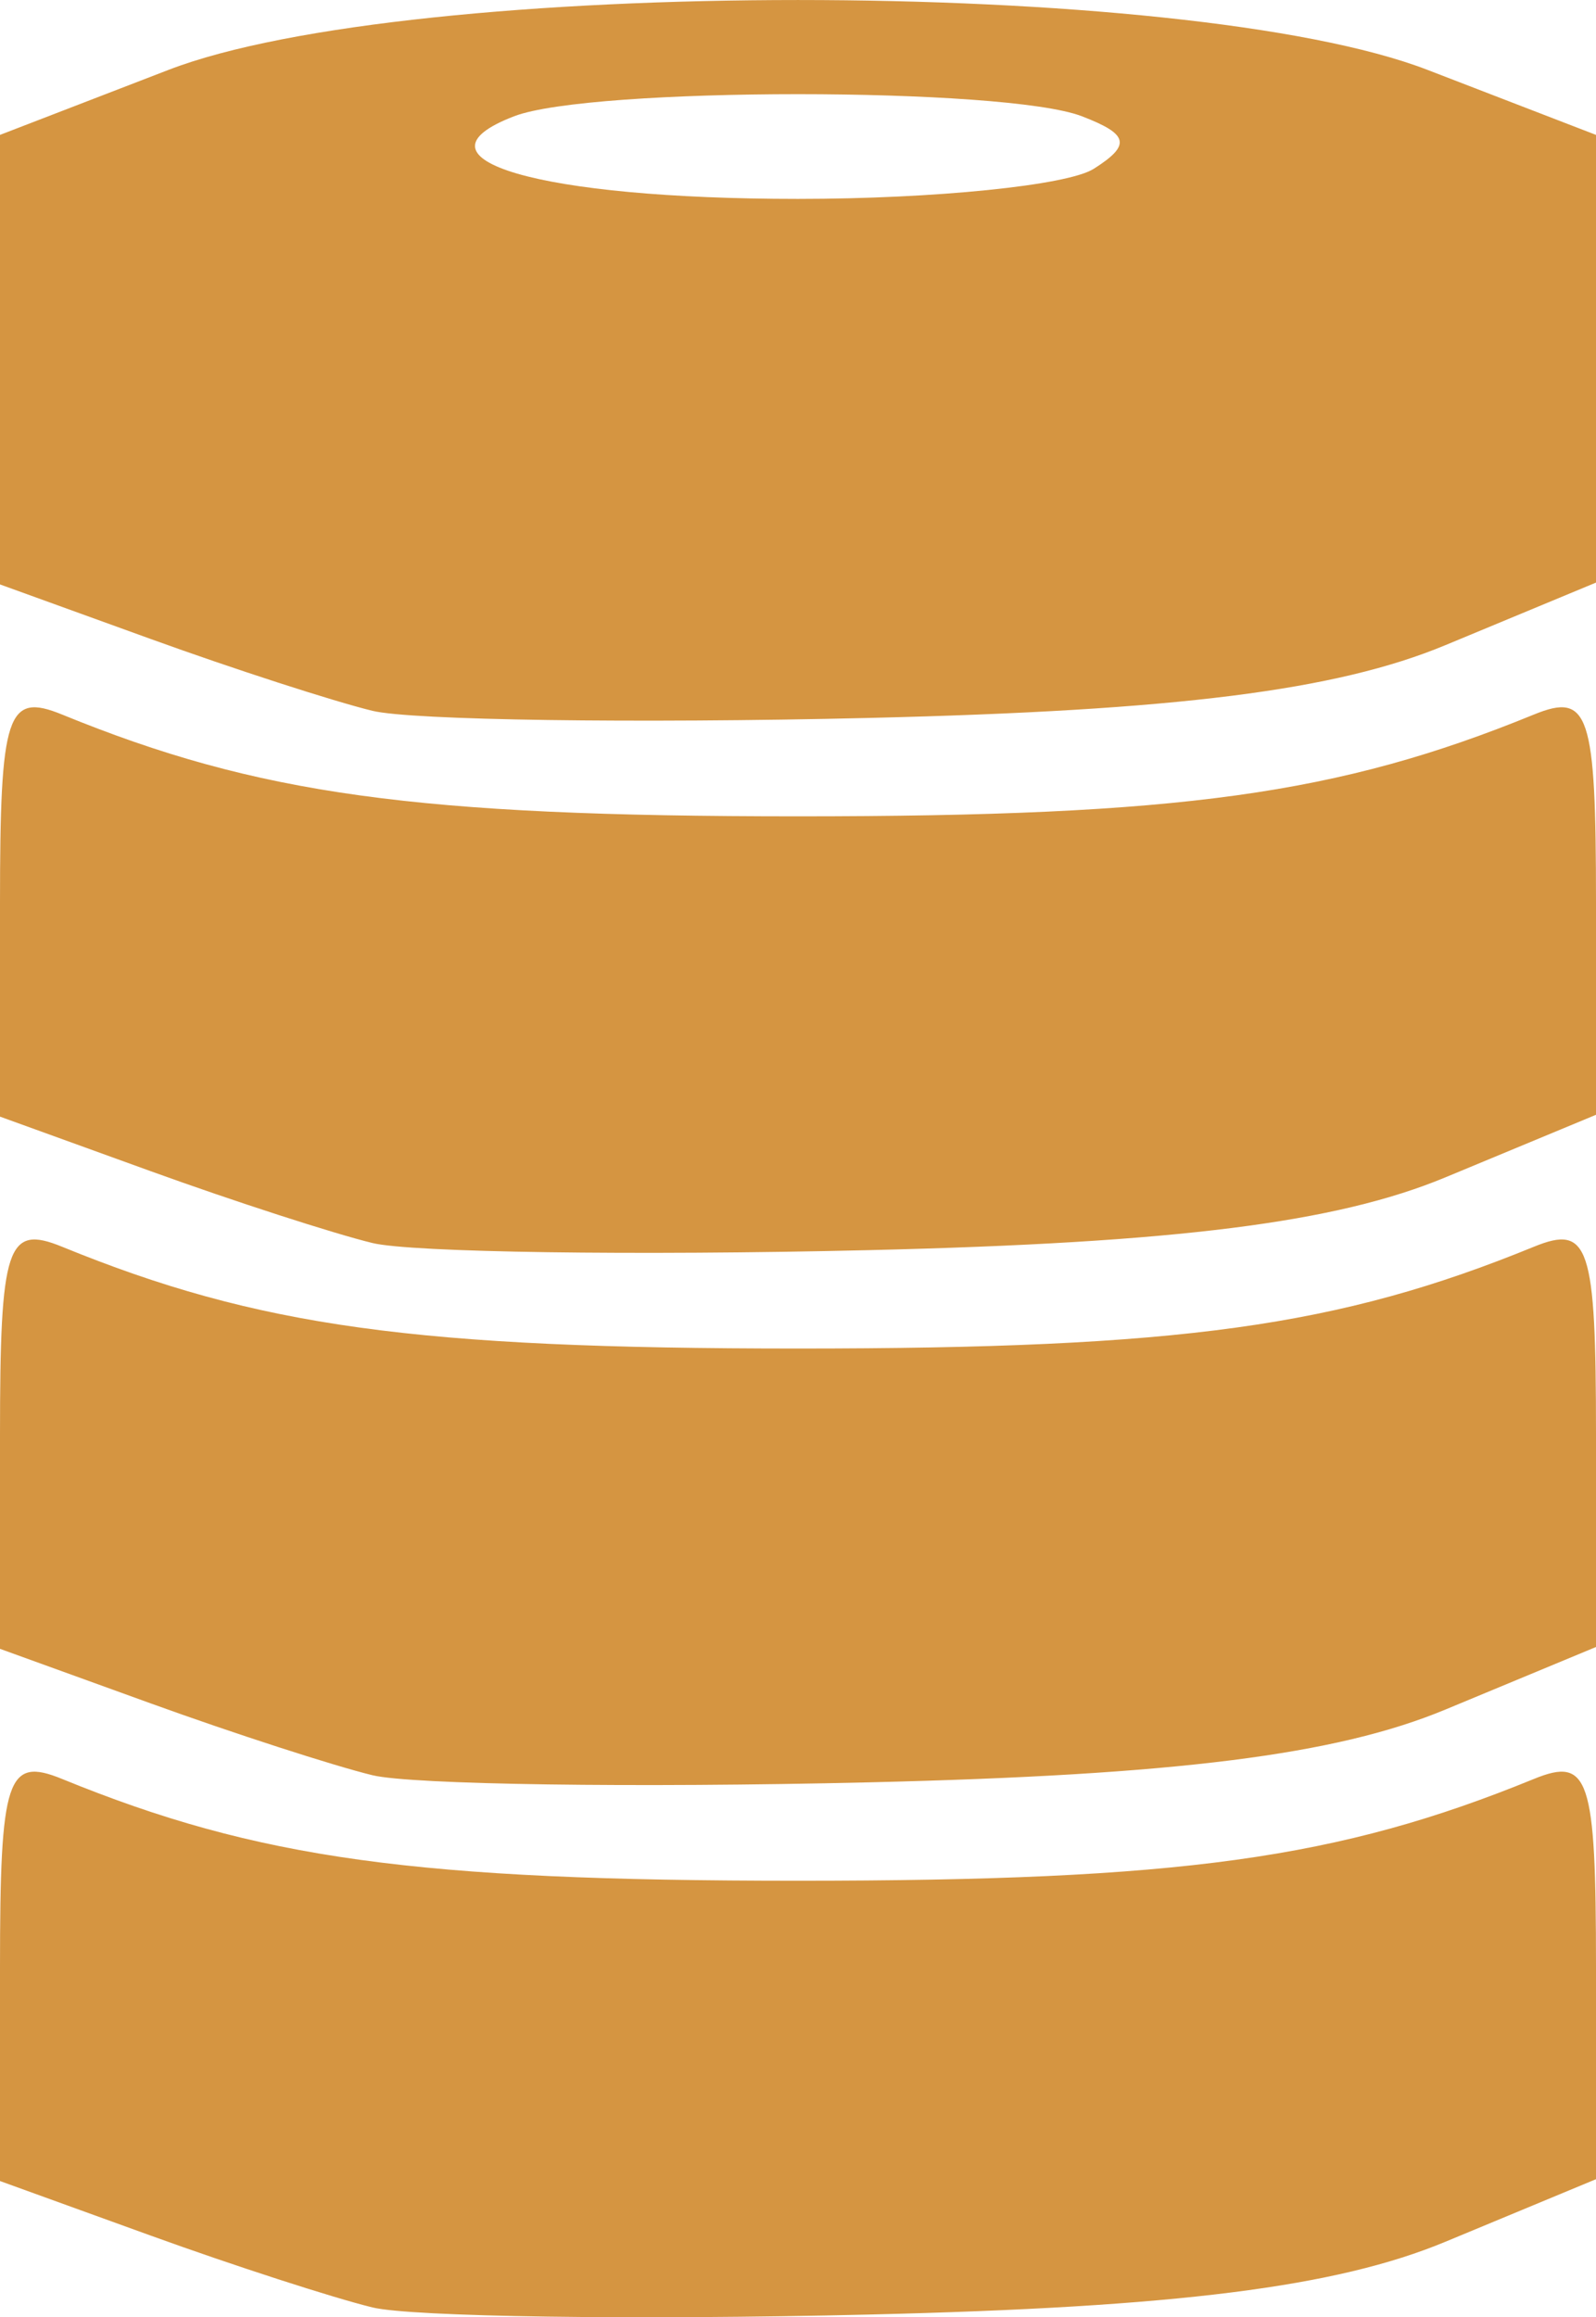<?xml version="1.0" encoding="UTF-8" standalone="no"?>
<!-- Created with Inkscape (http://www.inkscape.org/) -->

<svg
   xmlns:dc="http://purl.org/dc/elements/1.1/"
   xmlns:cc="http://creativecommons.org/ns#"
   xmlns:rdf="http://www.w3.org/1999/02/22-rdf-syntax-ns#"
   xmlns:svg="http://www.w3.org/2000/svg"
   xmlns="http://www.w3.org/2000/svg"
   xmlns:sodipodi="http://sodipodi.sourceforge.net/DTD/sodipodi-0.dtd"
   xmlns:inkscape="http://www.inkscape.org/namespaces/inkscape"
   version="1.1"
   id="svg92"
   width="45"
   height="65.312"
   viewBox="0 0 45 65.312"
   sodipodi:docname="database.svg"
   inkscape:version="0.92.2 (5c3e80d, 2017-08-06)">
  <defs
     id="defs96" />
  <sodipodi:namedview
     pagecolor="#ffffff"
     bordercolor="#666666"
     borderopacity="1"
     objecttolerance="10"
     gridtolerance="10"
     guidetolerance="10"
     inkscape:pageopacity="0"
     inkscape:pageshadow="2"
     inkscape:window-width="1920"
     inkscape:window-height="1017"
     id="namedview94"
     showgrid="false"
     inkscape:zoom="3.5757576"
     inkscape:cx="32.847461"
     inkscape:cy="32.954273"
     inkscape:window-x="-8"
     inkscape:window-y="-8"
     inkscape:window-maximized="1"
     inkscape:current-layer="svg92" />
  <path
     style="fill:#d59541;fill-opacity:1"
     d="M 10.5,65.034 C 9.4,64.766 6.588,63.856 4.25,63.01 L 0,61.472 v -6.024 c 0,-5.343 0.198,-5.943 1.75,-5.309 5.511,2.253 9.968,2.869 20.75,2.869 10.782,0 15.239,-0.616 20.75,-2.869 1.552,-0.634 1.75,-0.036 1.75,5.283 v 5.998 l -4.25,1.765 c -3.071,1.276 -7.578,1.844 -16.25,2.05 -6.6,0.156 -12.9,0.066 -14,-0.201 z m 0,-15 C 9.4,49.766 6.588,48.856 4.25,48.01 L 0,46.472 v -6.024 c 0,-5.343 0.198,-5.943 1.75,-5.309 5.511,2.253 9.968,2.869 20.75,2.869 10.782,0 15.239,-0.616 20.75,-2.869 1.552,-0.634 1.75,-0.036 1.75,5.283 v 5.998 l -4.25,1.765 c -3.071,1.276 -7.578,1.844 -16.25,2.05 -6.6,0.156 -12.9,0.066 -14,-0.201 z m 0,-15 C 9.4,34.766 6.588,33.856 4.25,33.01 L 0,31.472 v -6.024 c 0,-5.343 0.198,-5.943 1.75,-5.309 5.511,2.253 9.968,2.869 20.75,2.869 10.782,0 15.239,-0.616 20.75,-2.869 1.552,-0.634 1.75,-0.036 1.75,5.283 v 5.998 l -4.25,1.765 c -3.071,1.276 -7.578,1.844 -16.25,2.05 -6.6,0.156 -12.9,0.066 -14,-0.201 z m 0,-15 C 9.4,19.766 6.588,18.856 4.25,18.01 L 0,16.472 V 10.137 3.802 L 4.75,1.97 c 6.807,-2.626 28.693,-2.626 35.5,0 L 45,3.802 v 6.309 6.309 l -4.25,1.765 c -3.071,1.276 -7.578,1.844 -16.25,2.05 -6.6,0.156 -12.9,0.066 -14,-0.201 z M 30.834,4.761 c 1.064,-0.674 0.997,-0.975 -0.332,-1.485 -2.159,-0.829 -13.845,-0.829 -16.004,0 -3.147,1.208 0.707,2.33 8.002,2.33 3.85,0 7.6,-0.38 8.334,-0.846 z"
     id="path102"
     inkscape:connector-curvature="0" />
</svg>
